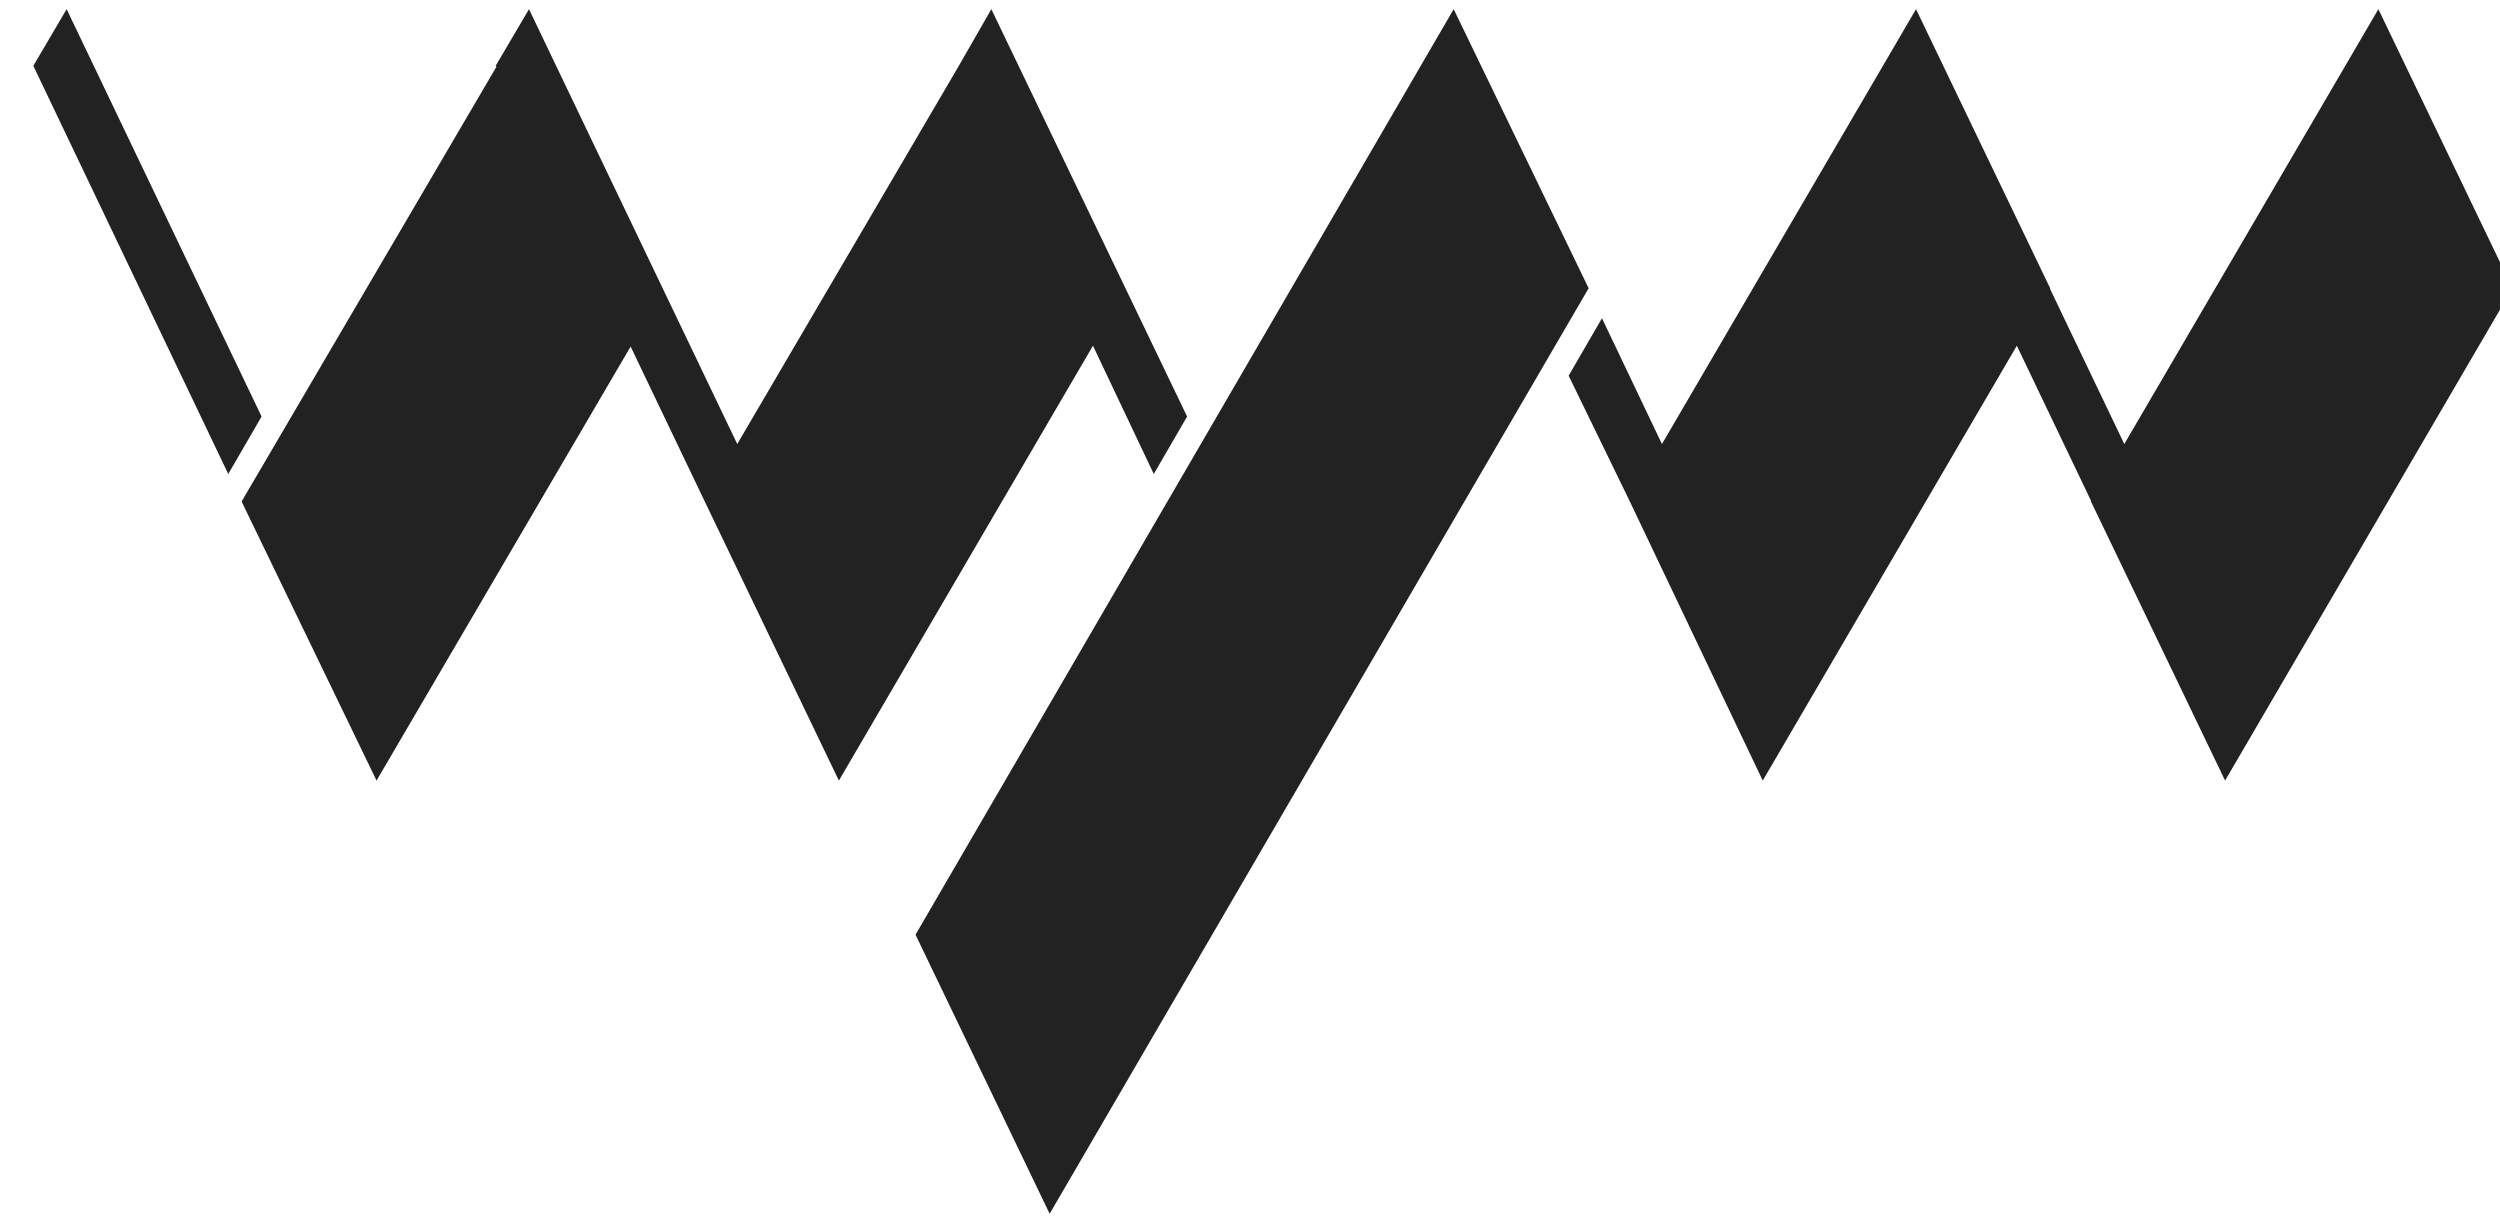 <?xml version="1.0" encoding="utf-8"?>
<!-- Generator: Adobe Illustrator 18.1.1, SVG Export Plug-In . SVG Version: 6.00 Build 0)  -->
<svg version="1.1" xmlns="http://www.w3.org/2000/svg" xmlns:xlink="http://www.w3.org/1999/xlink" x="0px" y="0px"
	 viewBox="0 0 300.1 146.8" enable-background="new 0 0 300.1 146.8" xml:space="preserve">
<g id="Ebene_2" opacity="0.15">
</g>
<g id="Ebene_1">
	<g>
		<polygon fill="#222222" points="174.5,1.1 109.9,112.2 126,145.7 190.7,34.6 		"/>
		<polygon fill="#222222" points="8,1.1 4,7.9 27.4,56.9 31.4,50 		"/>
		<polygon fill="#222222" points="138.5,56.9 142.5,50 119,1.1 115.1,7.9 88.5,53.3 63.5,1.1 59.5,7.9 59.6,8 29,60.2 45.2,93.7 
			75.7,41.6 84.6,60.2 84.6,60.2 100.7,93.7 131.2,41.5 		"/>
		<polygon fill="#222222" points="285.5,1.1 255,53.3 246.1,34.7 246.1,34.6 230,1.1 199.5,53.3 192.3,38.2 188.3,45.1 195.6,60.1 
			211.6,93.7 242.1,41.5 251,60.1 251,60.2 267.1,93.7 301.6,34.6 		"/>
	</g>
</g>
</svg>

